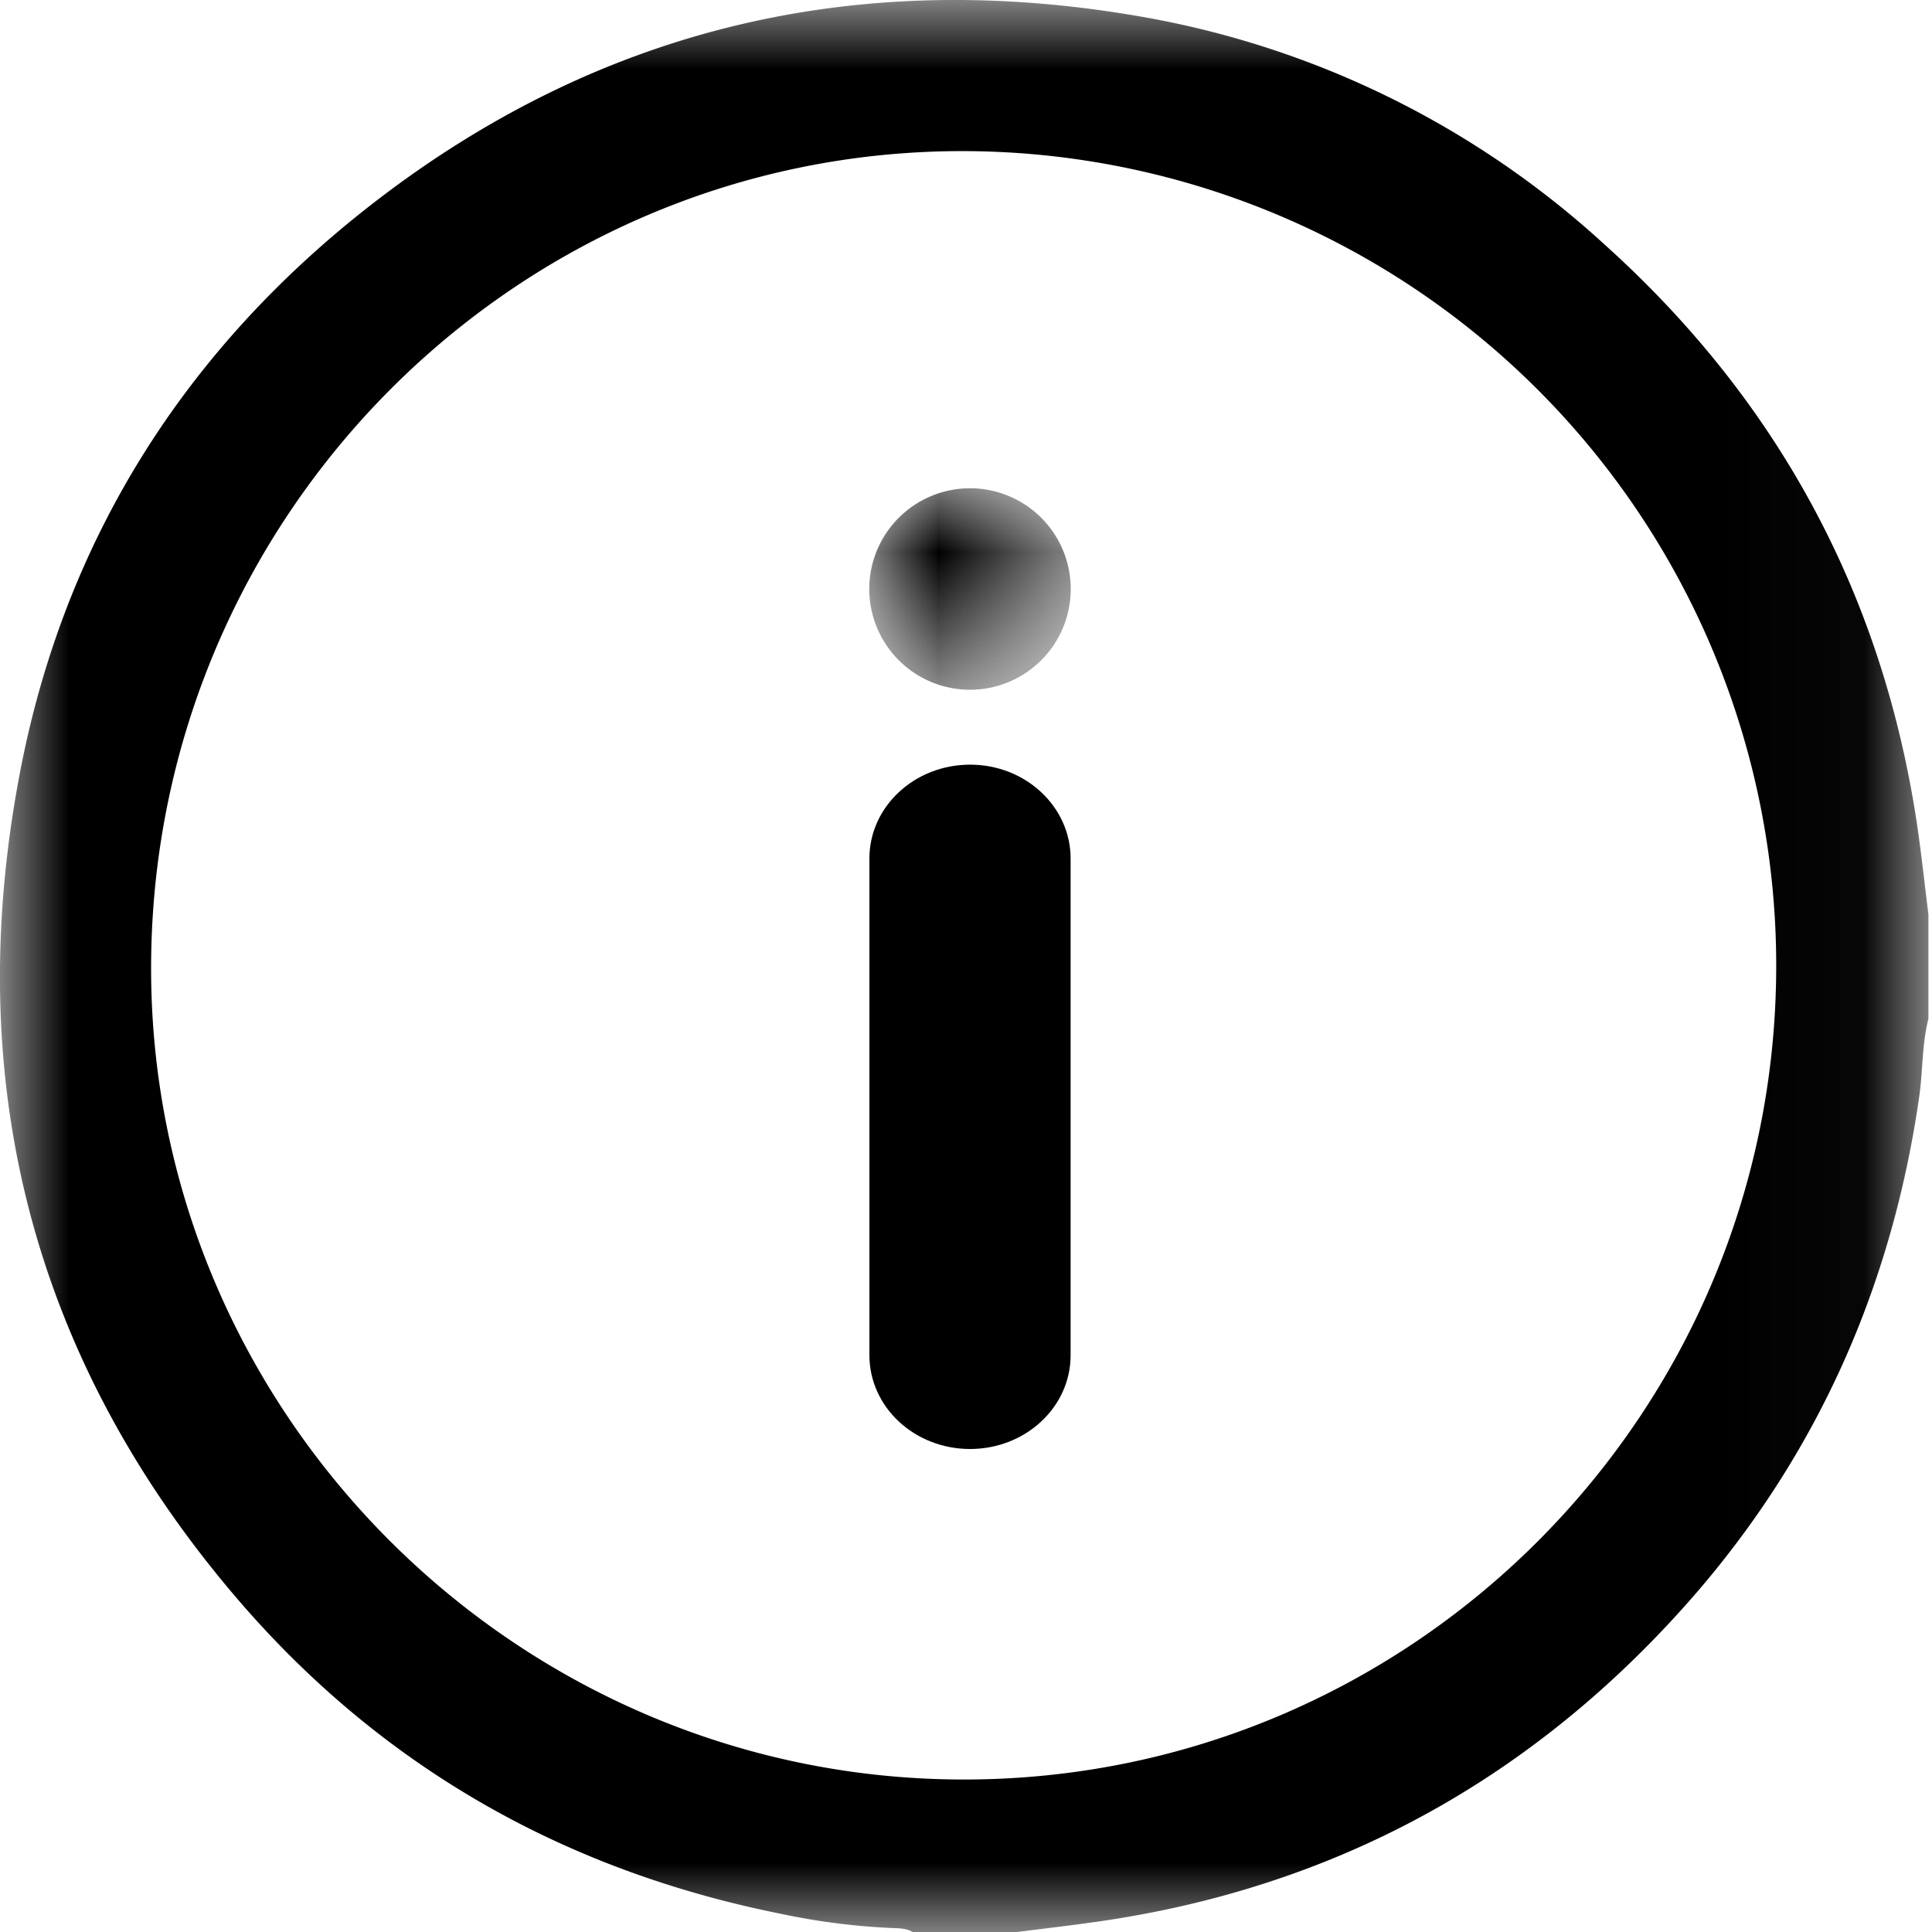 <svg width="14" height="14" viewBox="0 0 14 14" xmlns="http://www.w3.org/2000/svg"
    xmlns:xlink="http://www.w3.org/1999/xlink">
    <defs>
        <path id="5mcyznmf1a" d="M0 0h13.974v14H0z" />
        <path id="23hv6ylwac" d="M0 0h1.458v1.458H0z" />
    </defs>
    <g fill="currentColor" fill-rule="evenodd">
        <g>
            <mask id="3dweux3dhb" fill="currentColor">
                <use xlink:href="#5mcyznmf1a" />
            </mask>
            <path
                d="M6.988 1.095c-3.237-.008-5.88 2.637-5.893 5.898-.013 3.232 2.633 5.892 5.872 5.902 3.248.01 5.895-2.627 5.904-5.88a5.901 5.901 0 0 0-5.883-5.92M7.37 14h-.756c-.049-.028-.103-.027-.156-.029a4.904 4.904 0 0 1-.805-.104c-1.579-.317-2.908-1.076-3.952-2.303C.228 9.832-.28 7.825.144 5.602c.323-1.696 1.203-3.08 2.566-4.134C4.356.196 6.222-.236 8.266.12a6.653 6.653 0 0 1 3.357 1.648c1.245 1.119 2.006 2.508 2.263 4.169.035.228.059.458.088.688v.758c-.047.184-.04.374-.066.56-.197 1.374-.736 2.594-1.65 3.639-1.128 1.286-2.536 2.073-4.23 2.332-.218.033-.438.058-.658.086"
                fill="currentColor" mask="url(#3dweux3dhb)" />
        </g>
        <path
            d="M7.03 10.5c-.404 0-.73-.304-.73-.68V6.221c0-.375.326-.68.73-.68.402 0 .728.305.728.68v3.6c0 .375-.326.679-.729.679"
            fill="currentColor" />
        <g transform="translate(6.3 3.5)">
            <mask id="akqzfbpqed" fill="currentColor">
                <use xlink:href="#23hv6ylwac" />
            </mask>
            <path d="M1.458.73A.73.73 0 1 1 0 .73a.73.73 0 0 1 1.458 0" fill="currentColor"
                mask="url(#akqzfbpqed)" />
        </g>
    </g>
</svg>